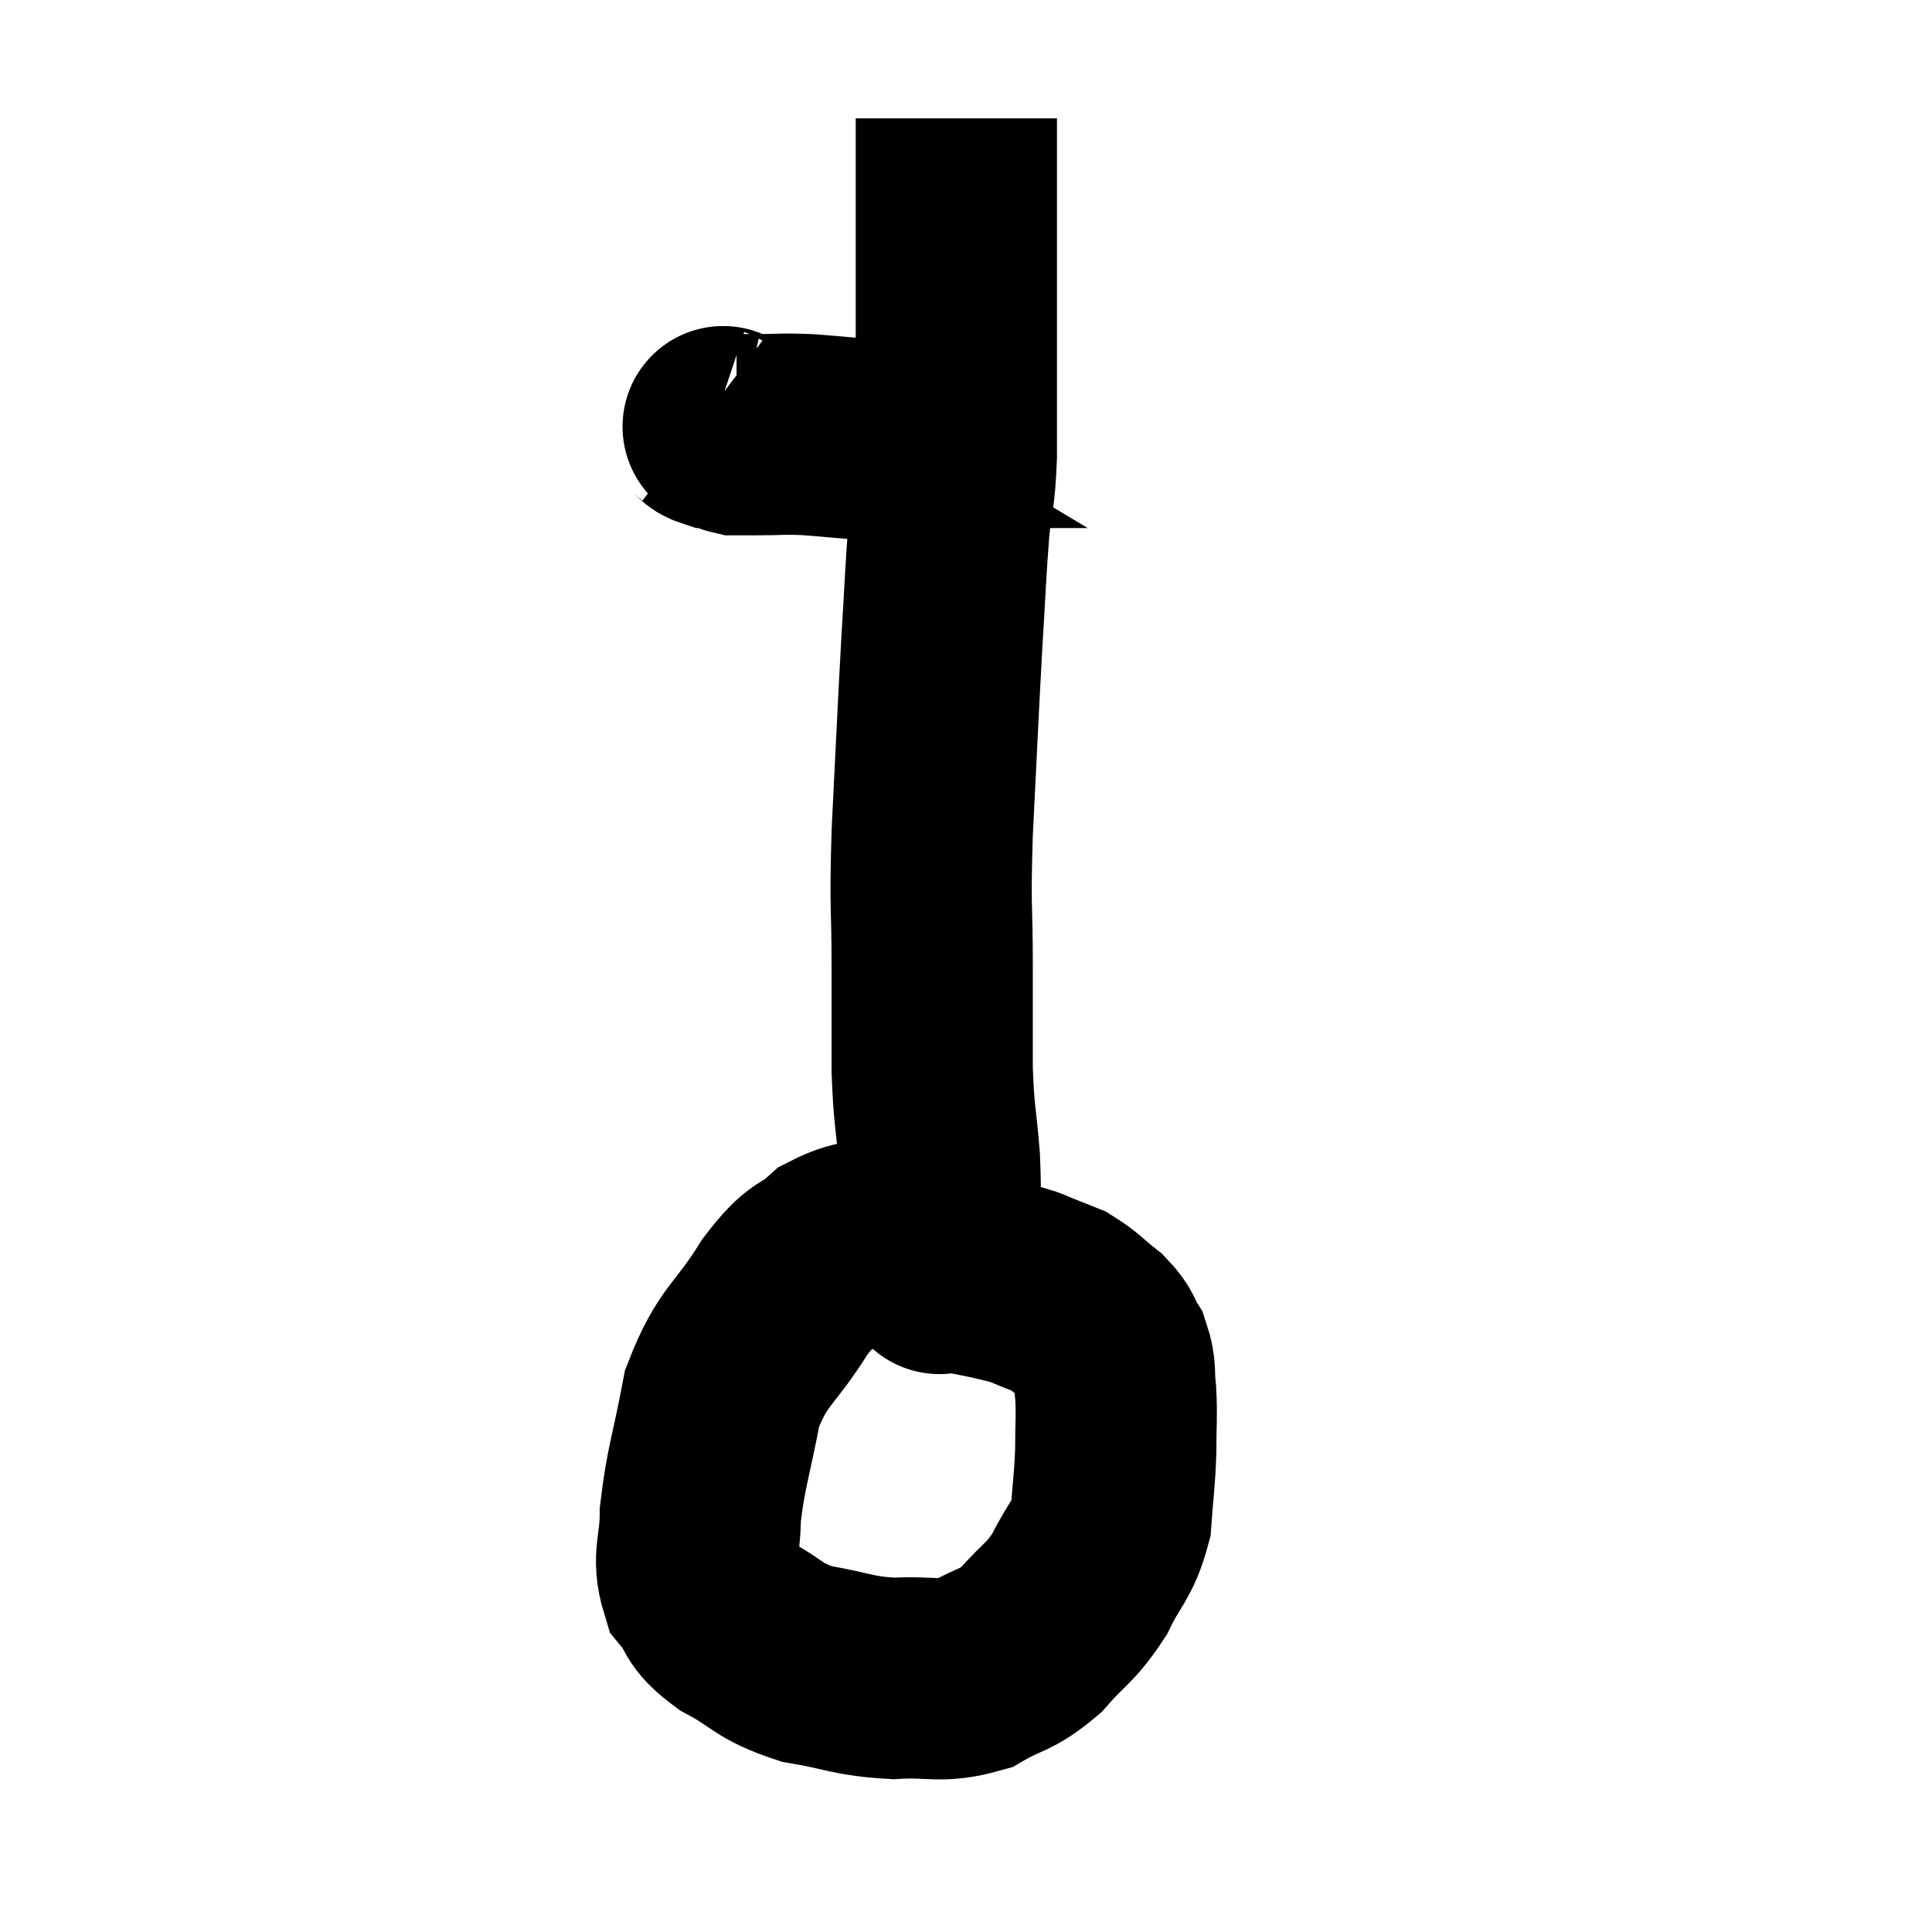 <svg width="48" height="48" viewBox="0 0 48 48" xmlns="http://www.w3.org/2000/svg"><path d="M 23.94 30.84 C 23.19 30.78, 23.235 30.66, 22.44 30.72 C 21.6 30.9, 21.495 30.705, 20.76 31.08 C 20.13 31.65, 20.205 31.305, 19.5 32.22 C 18.72 33.48, 18.465 33.39, 17.94 34.74 C 17.67 36.18, 17.535 36.465, 17.4 37.62 C 17.4 38.49, 17.19 38.67, 17.4 39.36 C 17.82 39.87, 17.58 39.885, 18.24 40.38 C 19.14 40.86, 19.05 41.01, 20.04 41.34 C 21.12 41.52, 21.165 41.64, 22.2 41.7 C 23.19 41.64, 23.325 41.82, 24.18 41.58 C 24.9 41.16, 24.96 41.295, 25.62 40.74 C 26.22 40.05, 26.325 40.11, 26.82 39.36 C 27.21 38.55, 27.375 38.565, 27.6 37.74 C 27.66 36.9, 27.69 36.84, 27.72 36.06 C 27.72 35.34, 27.75 35.22, 27.72 34.62 C 27.66 34.14, 27.735 34.065, 27.6 33.66 C 27.39 33.33, 27.495 33.33, 27.18 33 C 26.76 32.67, 26.7 32.565, 26.34 32.34 C 26.04 32.22, 26.01 32.205, 25.74 32.1 C 25.5 32.01, 25.575 32.01, 25.26 31.92 C 24.87 31.83, 24.915 31.83, 24.48 31.74 C 24 31.65, 23.88 31.605, 23.52 31.56 C 23.28 31.56, 23.19 31.56, 23.04 31.56 C 22.98 31.56, 22.95 31.56, 22.92 31.56 C 22.92 31.56, 22.92 31.56, 22.92 31.56 L 22.92 31.56" fill="none" stroke="black" stroke-width="5"></path><path d="M 23.34 31.26 C 23.34 31.41, 23.34 31.485, 23.34 31.56 C 23.34 31.56, 23.34 31.56, 23.34 31.56 C 23.34 31.56, 23.34 31.74, 23.34 31.56 C 23.34 31.2, 23.34 31.53, 23.34 30.84 C 23.34 29.82, 23.385 29.865, 23.34 28.8 C 23.25 27.69, 23.205 27.78, 23.16 26.58 C 23.16 25.29, 23.16 25.47, 23.16 24 C 23.16 22.35, 23.1 22.71, 23.16 20.7 C 23.28 18.33, 23.295 17.865, 23.4 15.96 C 23.49 14.52, 23.49 14.235, 23.58 13.08 C 23.67 12.21, 23.715 12.405, 23.76 11.34 C 23.76 10.08, 23.76 9.87, 23.76 8.82 C 23.76 7.98, 23.76 7.92, 23.76 7.14 C 23.76 6.42, 23.76 6.555, 23.76 5.7 C 23.76 4.71, 23.76 4.365, 23.76 3.72 C 23.76 3.42, 23.76 3.315, 23.76 3.12 C 23.76 3.03, 23.76 2.985, 23.76 2.94 L 23.76 2.94" fill="none" stroke="black" stroke-width="5"></path><path d="M 17.46 10.44 C 17.58 10.53, 17.565 10.575, 17.7 10.62 C 17.85 10.62, 17.925 10.62, 18 10.62 C 18 10.62, 17.925 10.575, 18 10.62 C 18.15 10.71, 18.105 10.755, 18.3 10.8 C 18.54 10.8, 18.33 10.8, 18.78 10.8 C 19.44 10.8, 19.38 10.77, 20.1 10.8 C 20.88 10.86, 21.03 10.89, 21.66 10.92 C 22.14 10.92, 22.275 10.92, 22.62 10.92 C 22.83 10.92, 22.89 10.92, 23.04 10.92 C 23.13 10.92, 23.145 10.92, 23.22 10.92 C 23.28 10.92, 23.265 10.92, 23.34 10.92 L 23.52 10.92" fill="none" stroke="black" stroke-width="5"></path></svg>